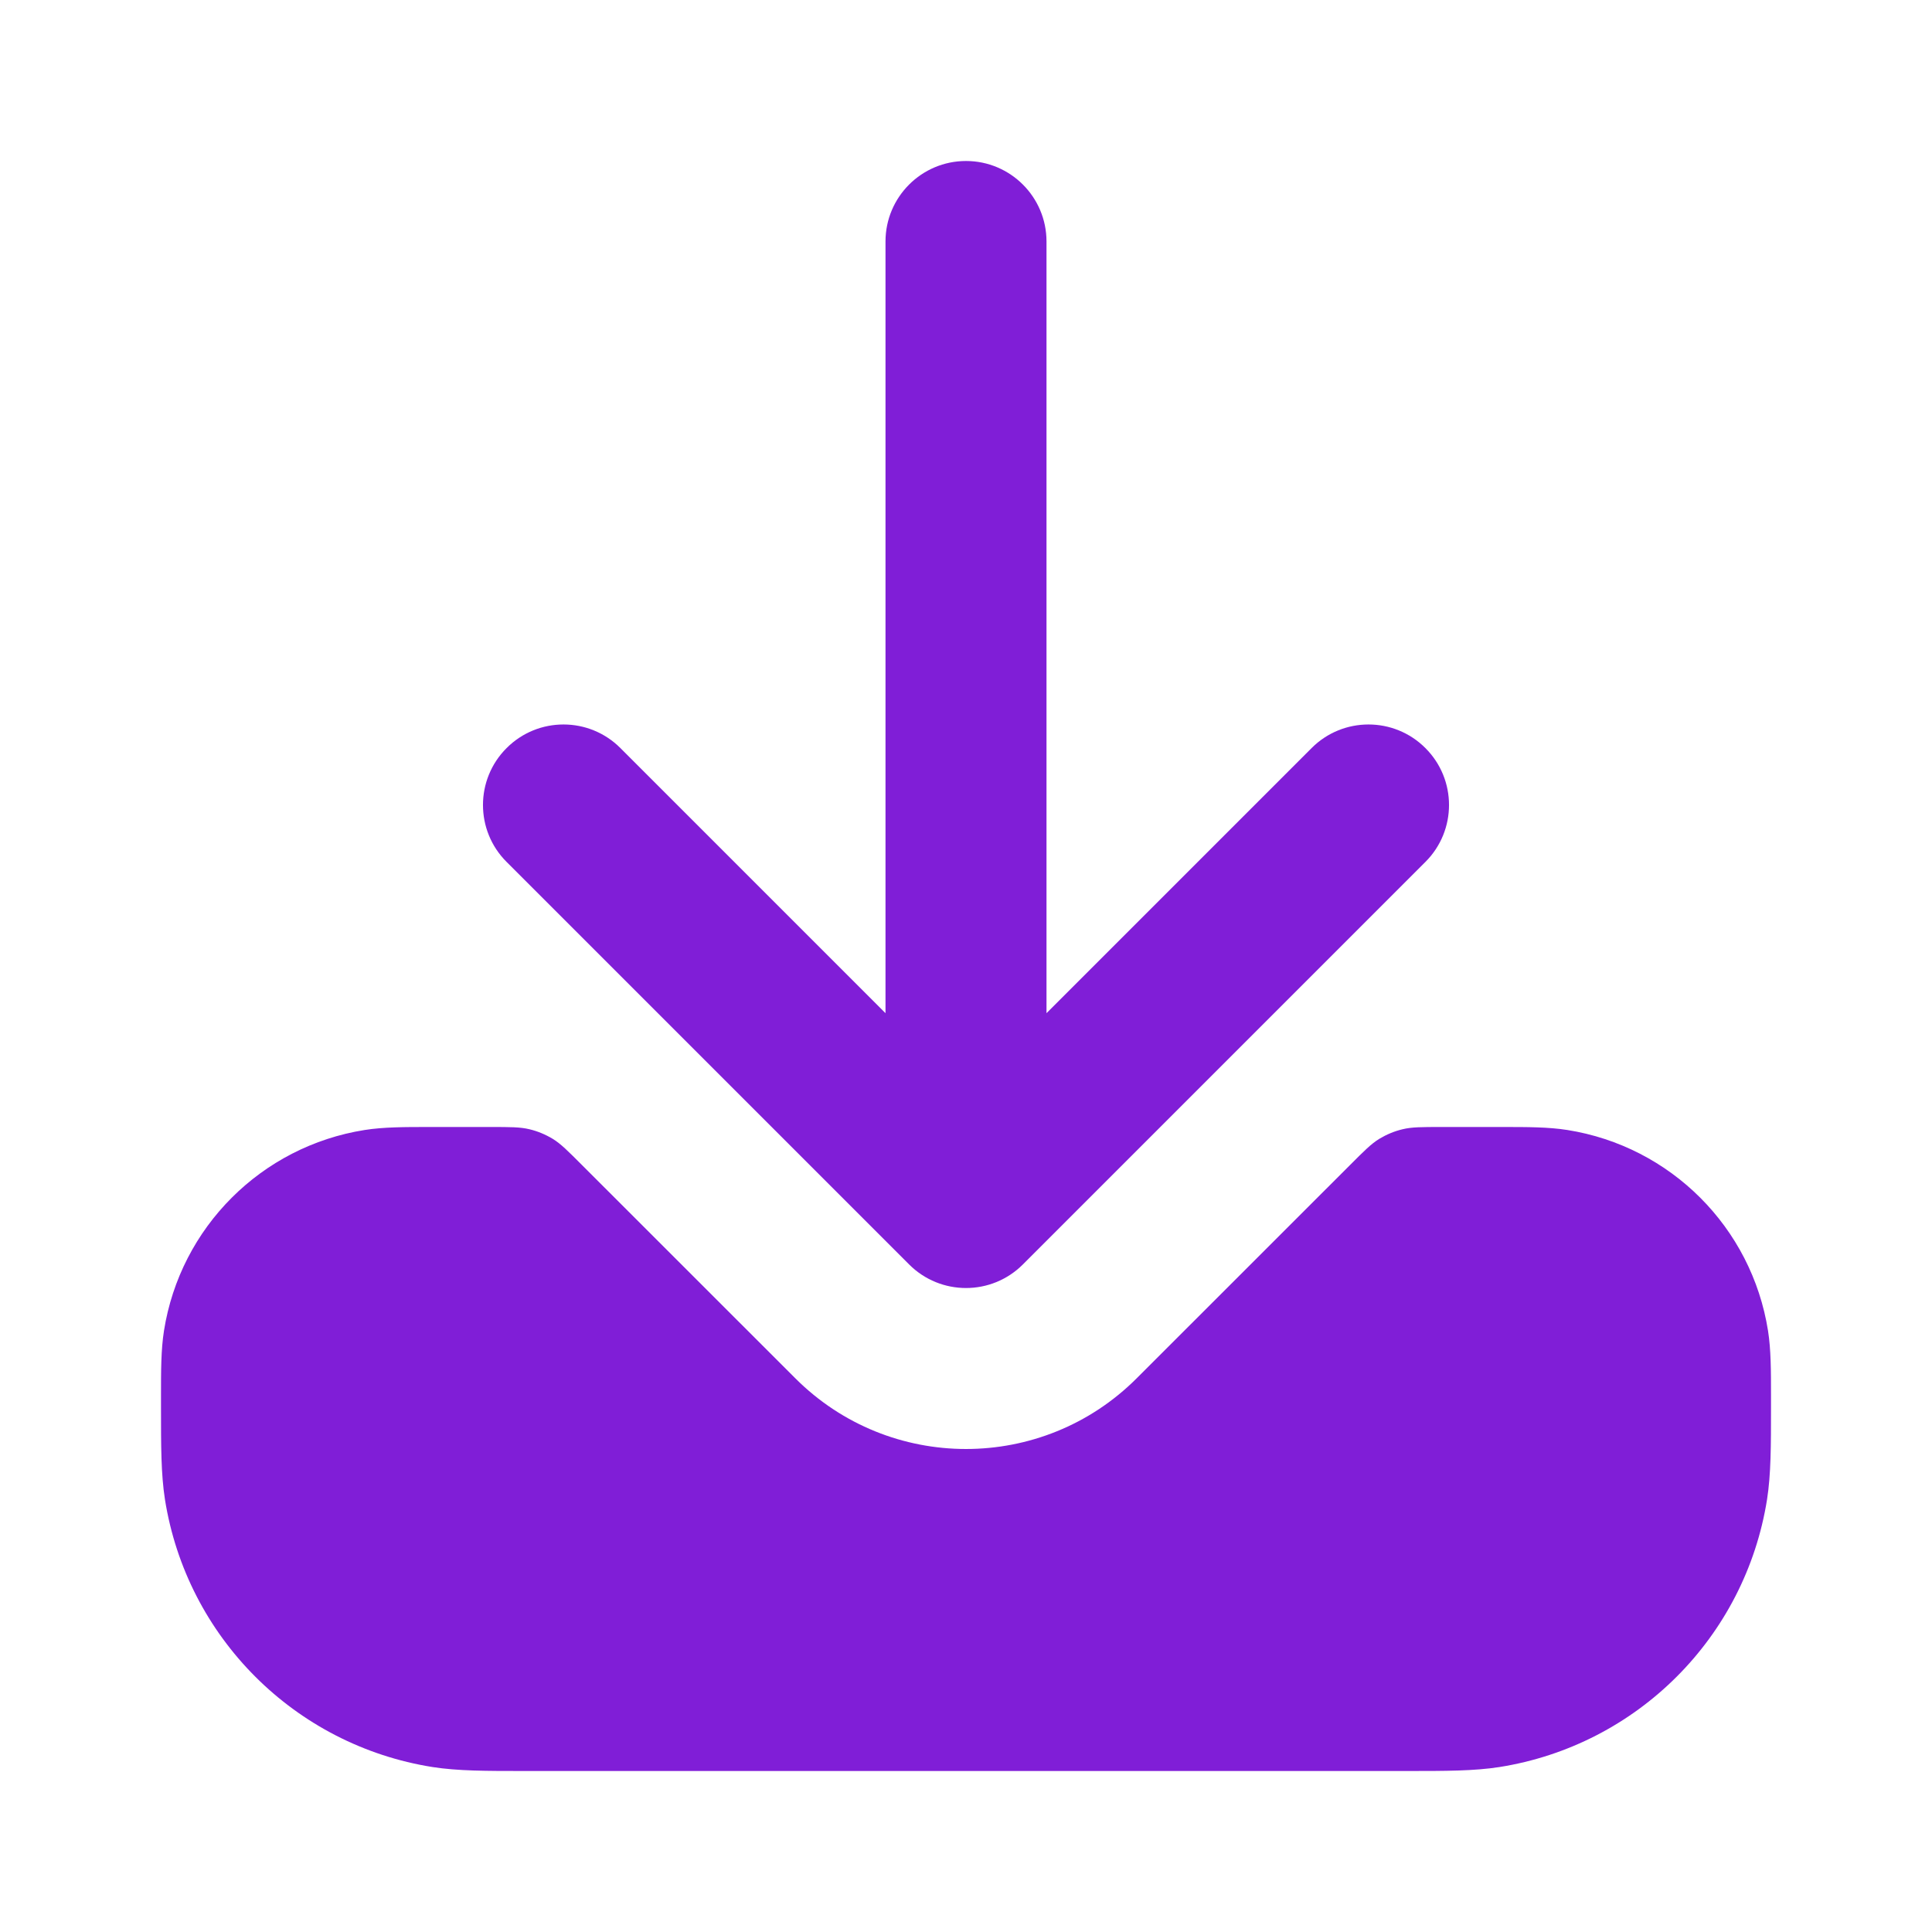 <svg width="24" height="24" viewBox="0 0 24 24" fill="none" xmlns="http://www.w3.org/2000/svg">
<path d="M7.226 14.469C7.053 14.296 6.967 14.209 6.866 14.147C6.776 14.093 6.679 14.052 6.577 14.028C6.462 14 6.339 14 6.095 14H5.333C5.028 14 4.766 14 4.531 14.037C3.247 14.24 2.24 15.247 2.037 16.531C2 16.766 2 17.028 2 17.333L2 17.483C2 17.959 2 18.313 2.049 18.626C2.32 20.337 3.663 21.68 5.374 21.951C5.687 22 6.04 22 6.517 22H17.483C17.959 22 18.313 22 18.626 21.951C20.337 21.68 21.68 20.337 21.951 18.626C22 18.313 22 17.96 22 17.483L22 17.333C22 17.028 22 16.766 21.963 16.531C21.76 15.247 20.753 14.24 19.469 14.037C19.234 14 18.972 14 18.667 14H17.905C17.661 14 17.538 14 17.423 14.028C17.321 14.052 17.224 14.093 17.134 14.147C17.033 14.209 16.947 14.296 16.774 14.469L14.121 17.121C12.95 18.293 11.05 18.293 9.879 17.121L7.226 14.469Z" fill="#801ED7"/>
<path d="M13 3C13 2.448 12.552 2 12 2C11.448 2 11 2.448 11 3V12.586L7.707 9.293C7.317 8.902 6.683 8.902 6.293 9.293C5.902 9.683 5.902 10.317 6.293 10.707L11.293 15.707C11.683 16.098 12.317 16.098 12.707 15.707L17.707 10.707C18.098 10.317 18.098 9.683 17.707 9.293C17.317 8.902 16.683 8.902 16.293 9.293L13 12.586V3Z" fill="#801ED7"/>
</svg>
